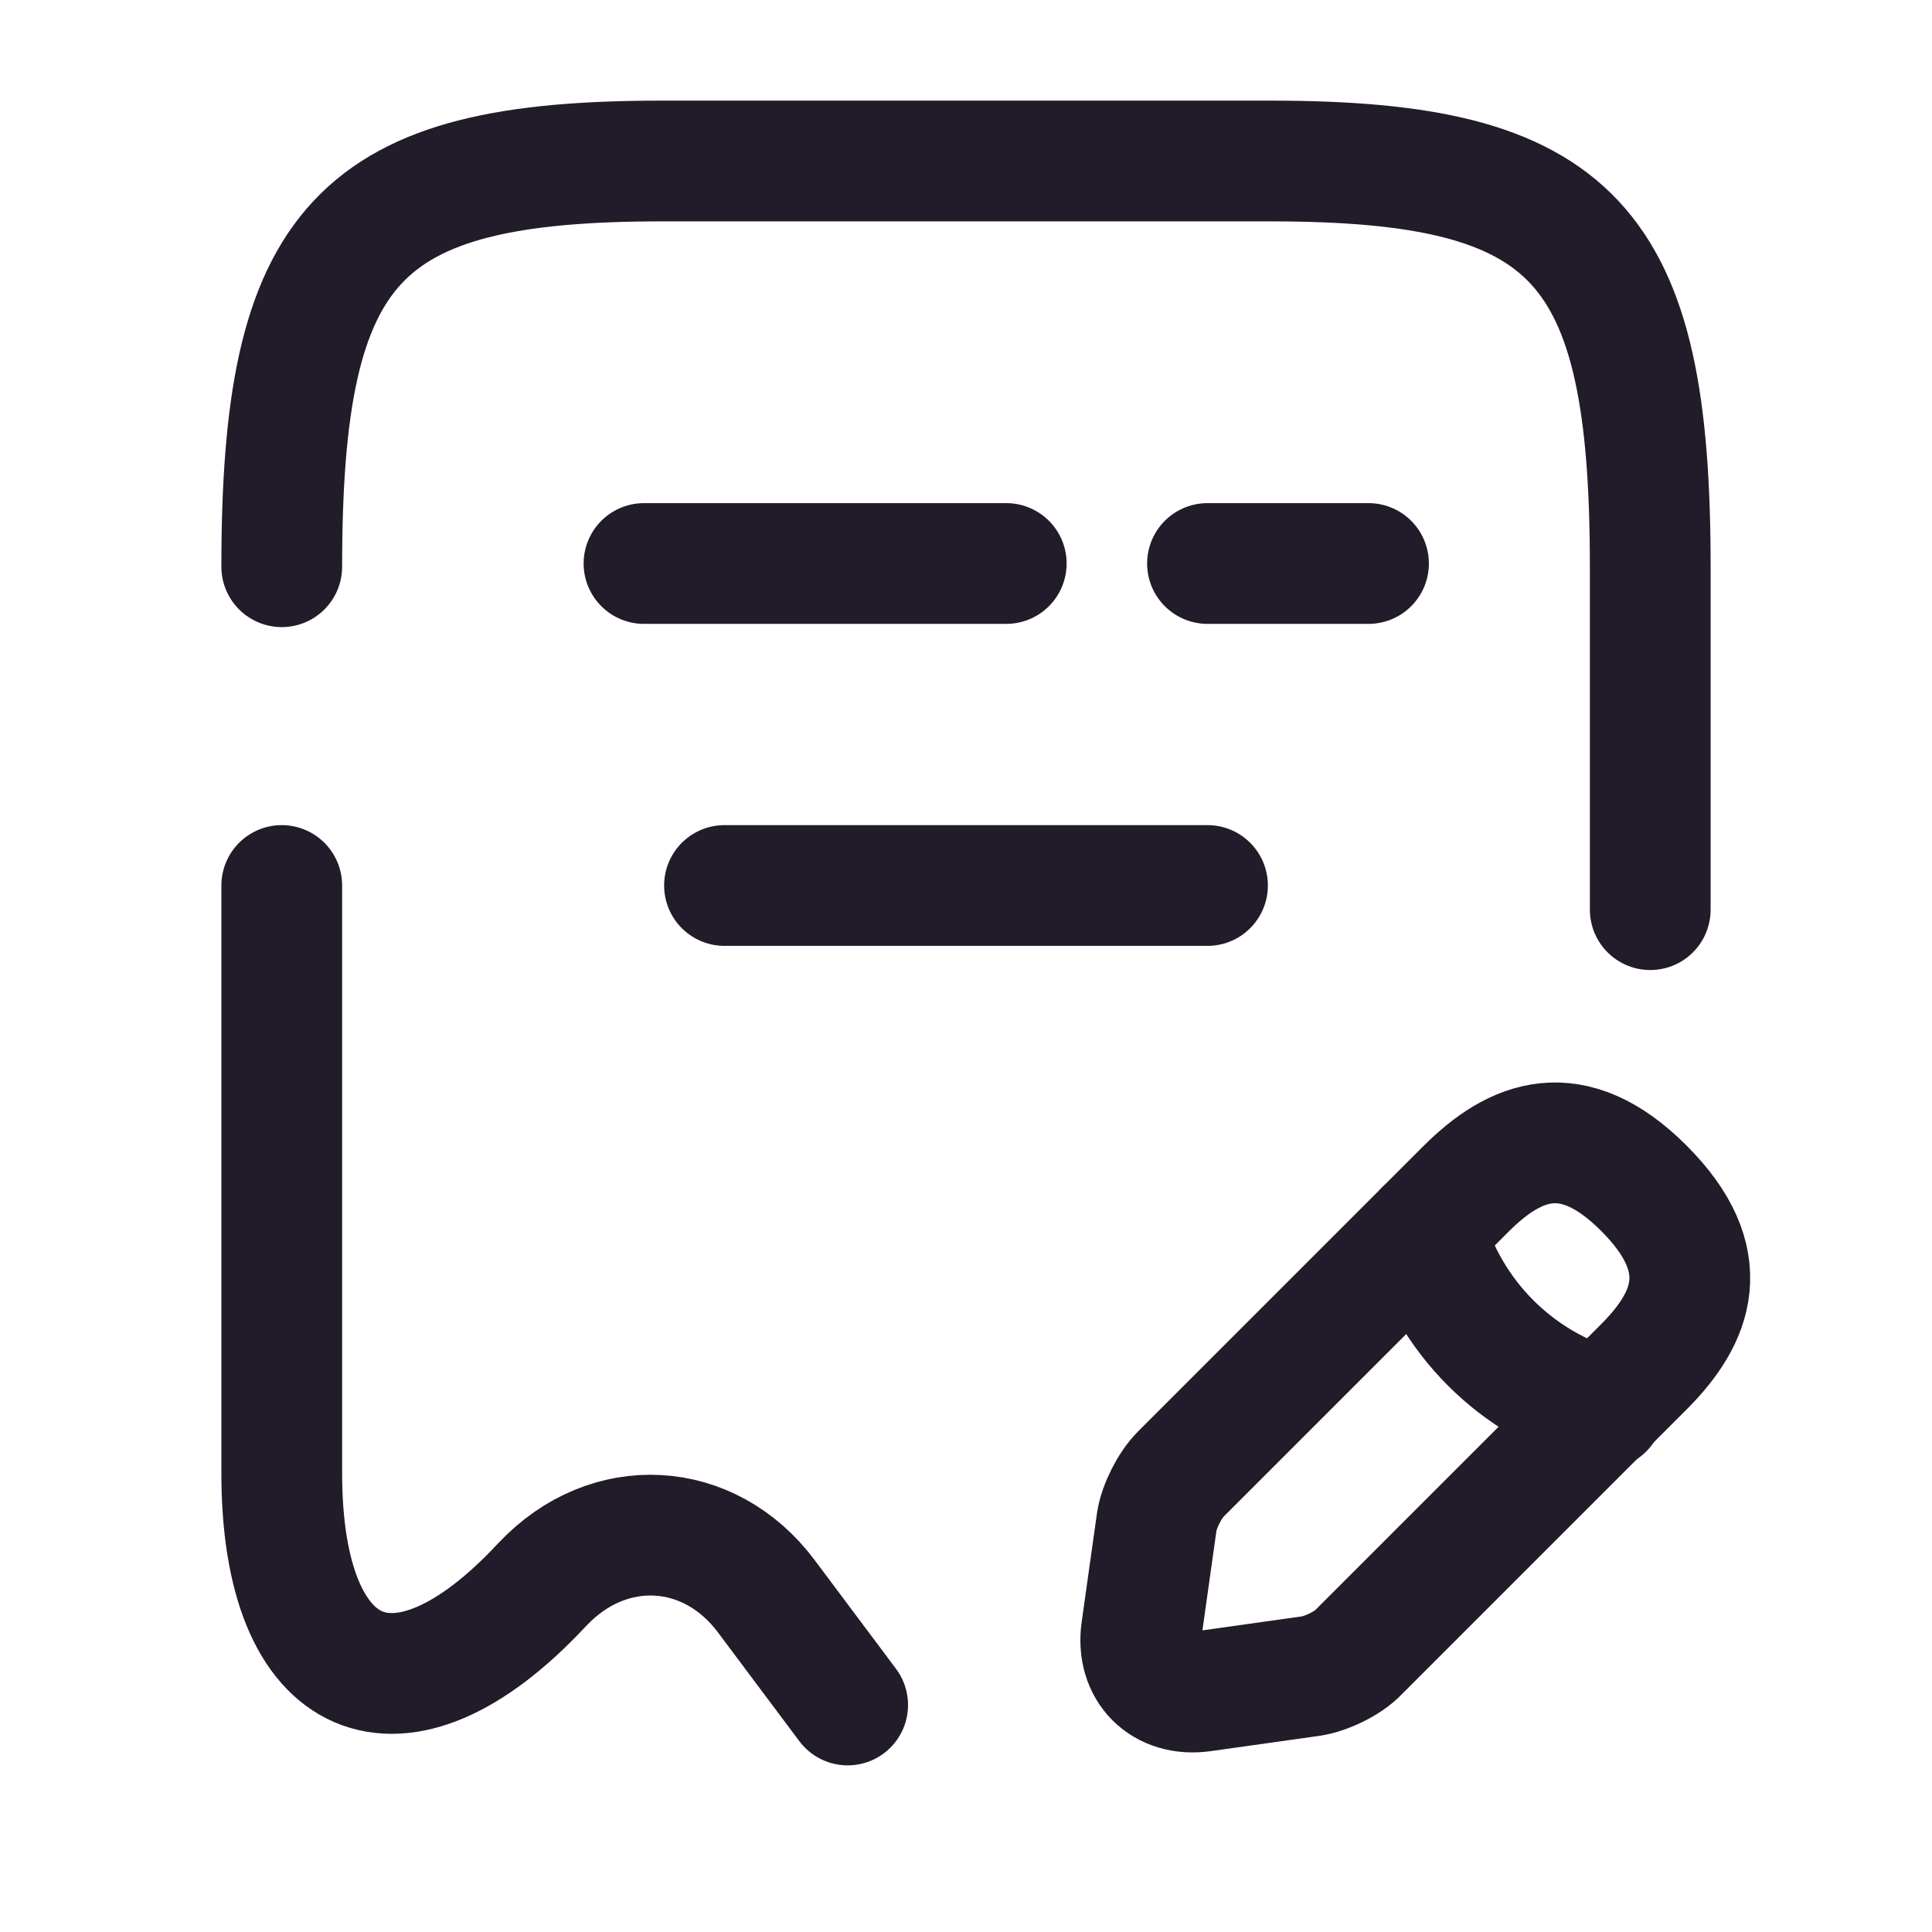 <svg width="24" height="24" viewBox="0 0 24 24" fill="none" xmlns="http://www.w3.org/2000/svg">
<path d="M3.5 11V18.3C3.5 20.96 4.96 21.59 6.73 19.69L6.74 19.68C7.56 18.81 8.81 18.88 9.52 19.83L10.53 21.18" stroke="#211B2A" stroke-width="1.5" stroke-linecap="round" stroke-linejoin="round"/>
<path d="M20.5 11.3V7.04C20.5 3.01 19.56 2 15.78 2H8.22C4.44 2 3.5 3.01 3.5 7.04" stroke="#211B2A" stroke-width="1.5" stroke-linecap="round" stroke-linejoin="round"/>
<path d="M8 7H12.5" stroke="#211B2A" stroke-width="1.5" stroke-linecap="round" stroke-linejoin="round"/>
<path d="M15 7H17" stroke="#211B2A" stroke-width="1.5" stroke-linecap="round" stroke-linejoin="round"/>
<path d="M9 11H15" stroke="#211B2A" stroke-width="1.5" stroke-linecap="round" stroke-linejoin="round"/>
<path d="M18.21 14.77L14.67 18.31C14.53 18.45 14.4 18.71 14.37 18.9L14.18 20.25C14.11 20.74 14.45 21.08 14.94 21.01L16.29 20.82C16.48 20.79 16.75 20.66 16.88 20.52L20.42 16.98C21.03 16.37 21.32 15.66 20.42 14.76C19.53 13.87 18.82 14.16 18.21 14.77Z" stroke="#211B2A" stroke-width="1.5" stroke-miterlimit="10" stroke-linecap="round" stroke-linejoin="round"/>
<path d="M17.7 15.28C18 16.36 18.84 17.2 19.92 17.5" stroke="#211B2A" stroke-width="1.5" stroke-miterlimit="10" stroke-linecap="round" stroke-linejoin="round"/>
</svg>
